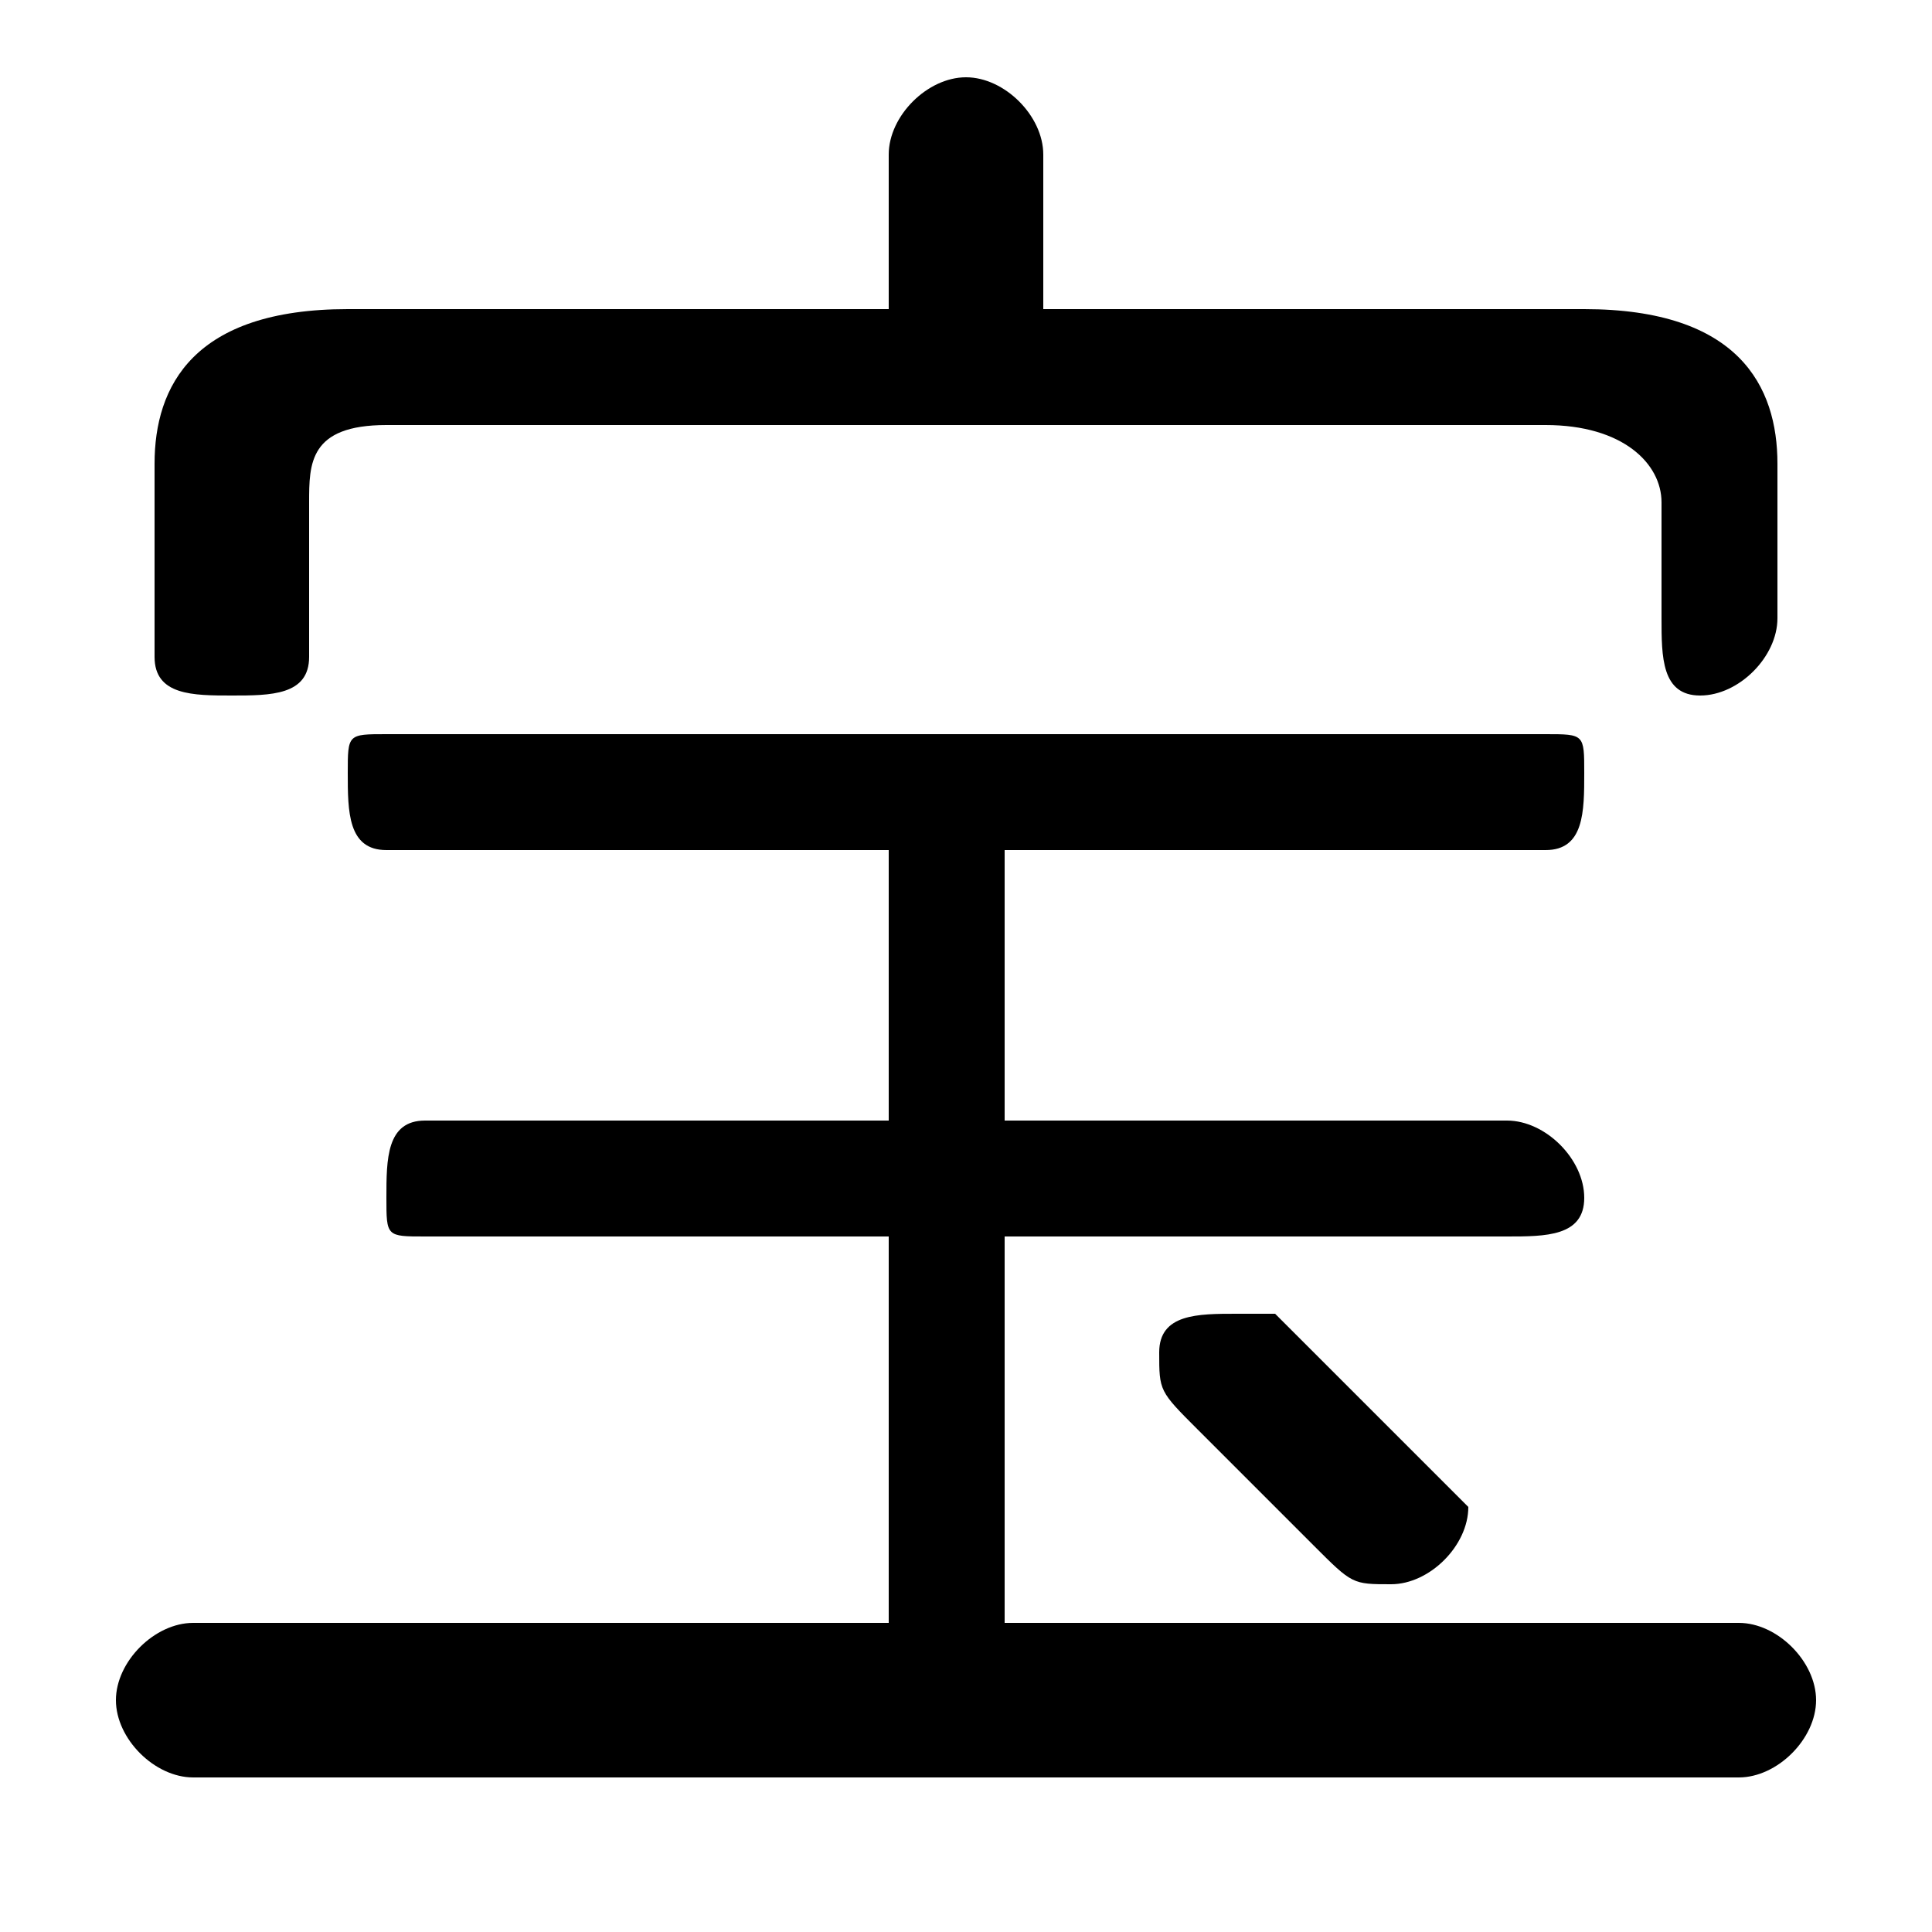 <svg xmlns="http://www.w3.org/2000/svg" viewBox="0 -44.0 50.0 50.0">
    <rect x="0" y="-44.0" width="50.0" height="50.0" fill="#808080" stroke="none"/>
    <g transform="scale(1, -1)">
        <!-- ボディの枠 -->
        <rect x="0" y="-6.0" width="50.0" height="50.0"
            stroke="white" fill="white"/>
        <!-- グリフ座標系の原点 -->
        <circle cx="0" cy="0" r="5" fill="white"/>
        <!-- グリフのアウトライン -->
        <g style="fill:black;stroke:#000000;stroke-width:0;stroke-linecap:round;stroke-linejoin:round;">
        <path d="M 26.0 2.0 L 26.0 12.0 L 39.0 12.0 C 40.0 12.0 41.0 12.0 41.0 13.0 C 41.0 14.0 40.0 15.0 39.0 15.0 L 26.0 15.0 L 26.0 22.0 L 40.0 22.0 C 41.0 22.0 41.0 23.0 41.0 24.0 C 41.0 25.0 41.0 25.0 40.0 25.0 L 10.0 25.0 C 9.0 25.0 9.0 25.0 9.0 24.0 C 9.0 23.0 9.0 22.0 10.0 22.0 L 23.0 22.0 L 23.0 15.0 L 11.0 15.0 C 10.0 15.0 10.0 14.0 10.0 13.0 C 10.0 12.0 10.0 12.0 11.0 12.0 L 23.0 12.0 L 23.0 2.0 L 5.0 2.0 C 4.0 2.0 3.0 1.0 3.0 0.0 C 3.0 -1.0 4.0 -2.0 5.0 -2.0 L 45.0 -2.0 C 46.0 -2.0 47.0 -1.0 47.0 0.0 C 47.0 1.0 46.0 2.0 45.0 2.0 Z M 27.0 36.0 L 27.0 40.0 C 27.0 41.0 26.0 42.0 25.0 42.0 C 24.0 42.0 23.0 41.0 23.0 40.0 L 23.0 36.0 L 9.0 36.0 C 5.0 36.0 4.0 34.0 4.0 32.0 L 4.0 27.0 C 4.0 26.0 5.0 26.0 6.0 26.0 C 7.0 26.0 8.0 26.0 8.0 27.0 L 8.0 31.0 C 8.0 32.0 8.0 33.0 10.0 33.0 L 40.0 33.0 C 42.0 33.0 43.0 32.0 43.0 31.0 L 43.0 28.0 C 43.0 27.0 43.0 26.0 44.0 26.0 C 45.0 26.0 46.0 27.0 46.0 28.0 L 46.0 32.0 C 46.0 34.0 45.0 36.0 41.0 36.0 Z M 33.0 10.0 C 33.0 10.0 32.0 10.0 32.0 10.0 C 31.0 10.0 30.0 10.0 30.0 9.0 C 30.0 8.0 30.0 8.0 31.0 7.0 C 32.0 6.0 33.0 5.0 34.0 4.0 C 35.0 3.0 35.0 3.0 36.0 3.0 C 37.0 3.0 38.0 4.0 38.0 5.0 C 38.0 5.0 37.0 6.0 37.0 6.0 C 36.0 7.0 34.0 9.0 33.0 10.0 Z"/>
    </g>
    </g>
</svg>
